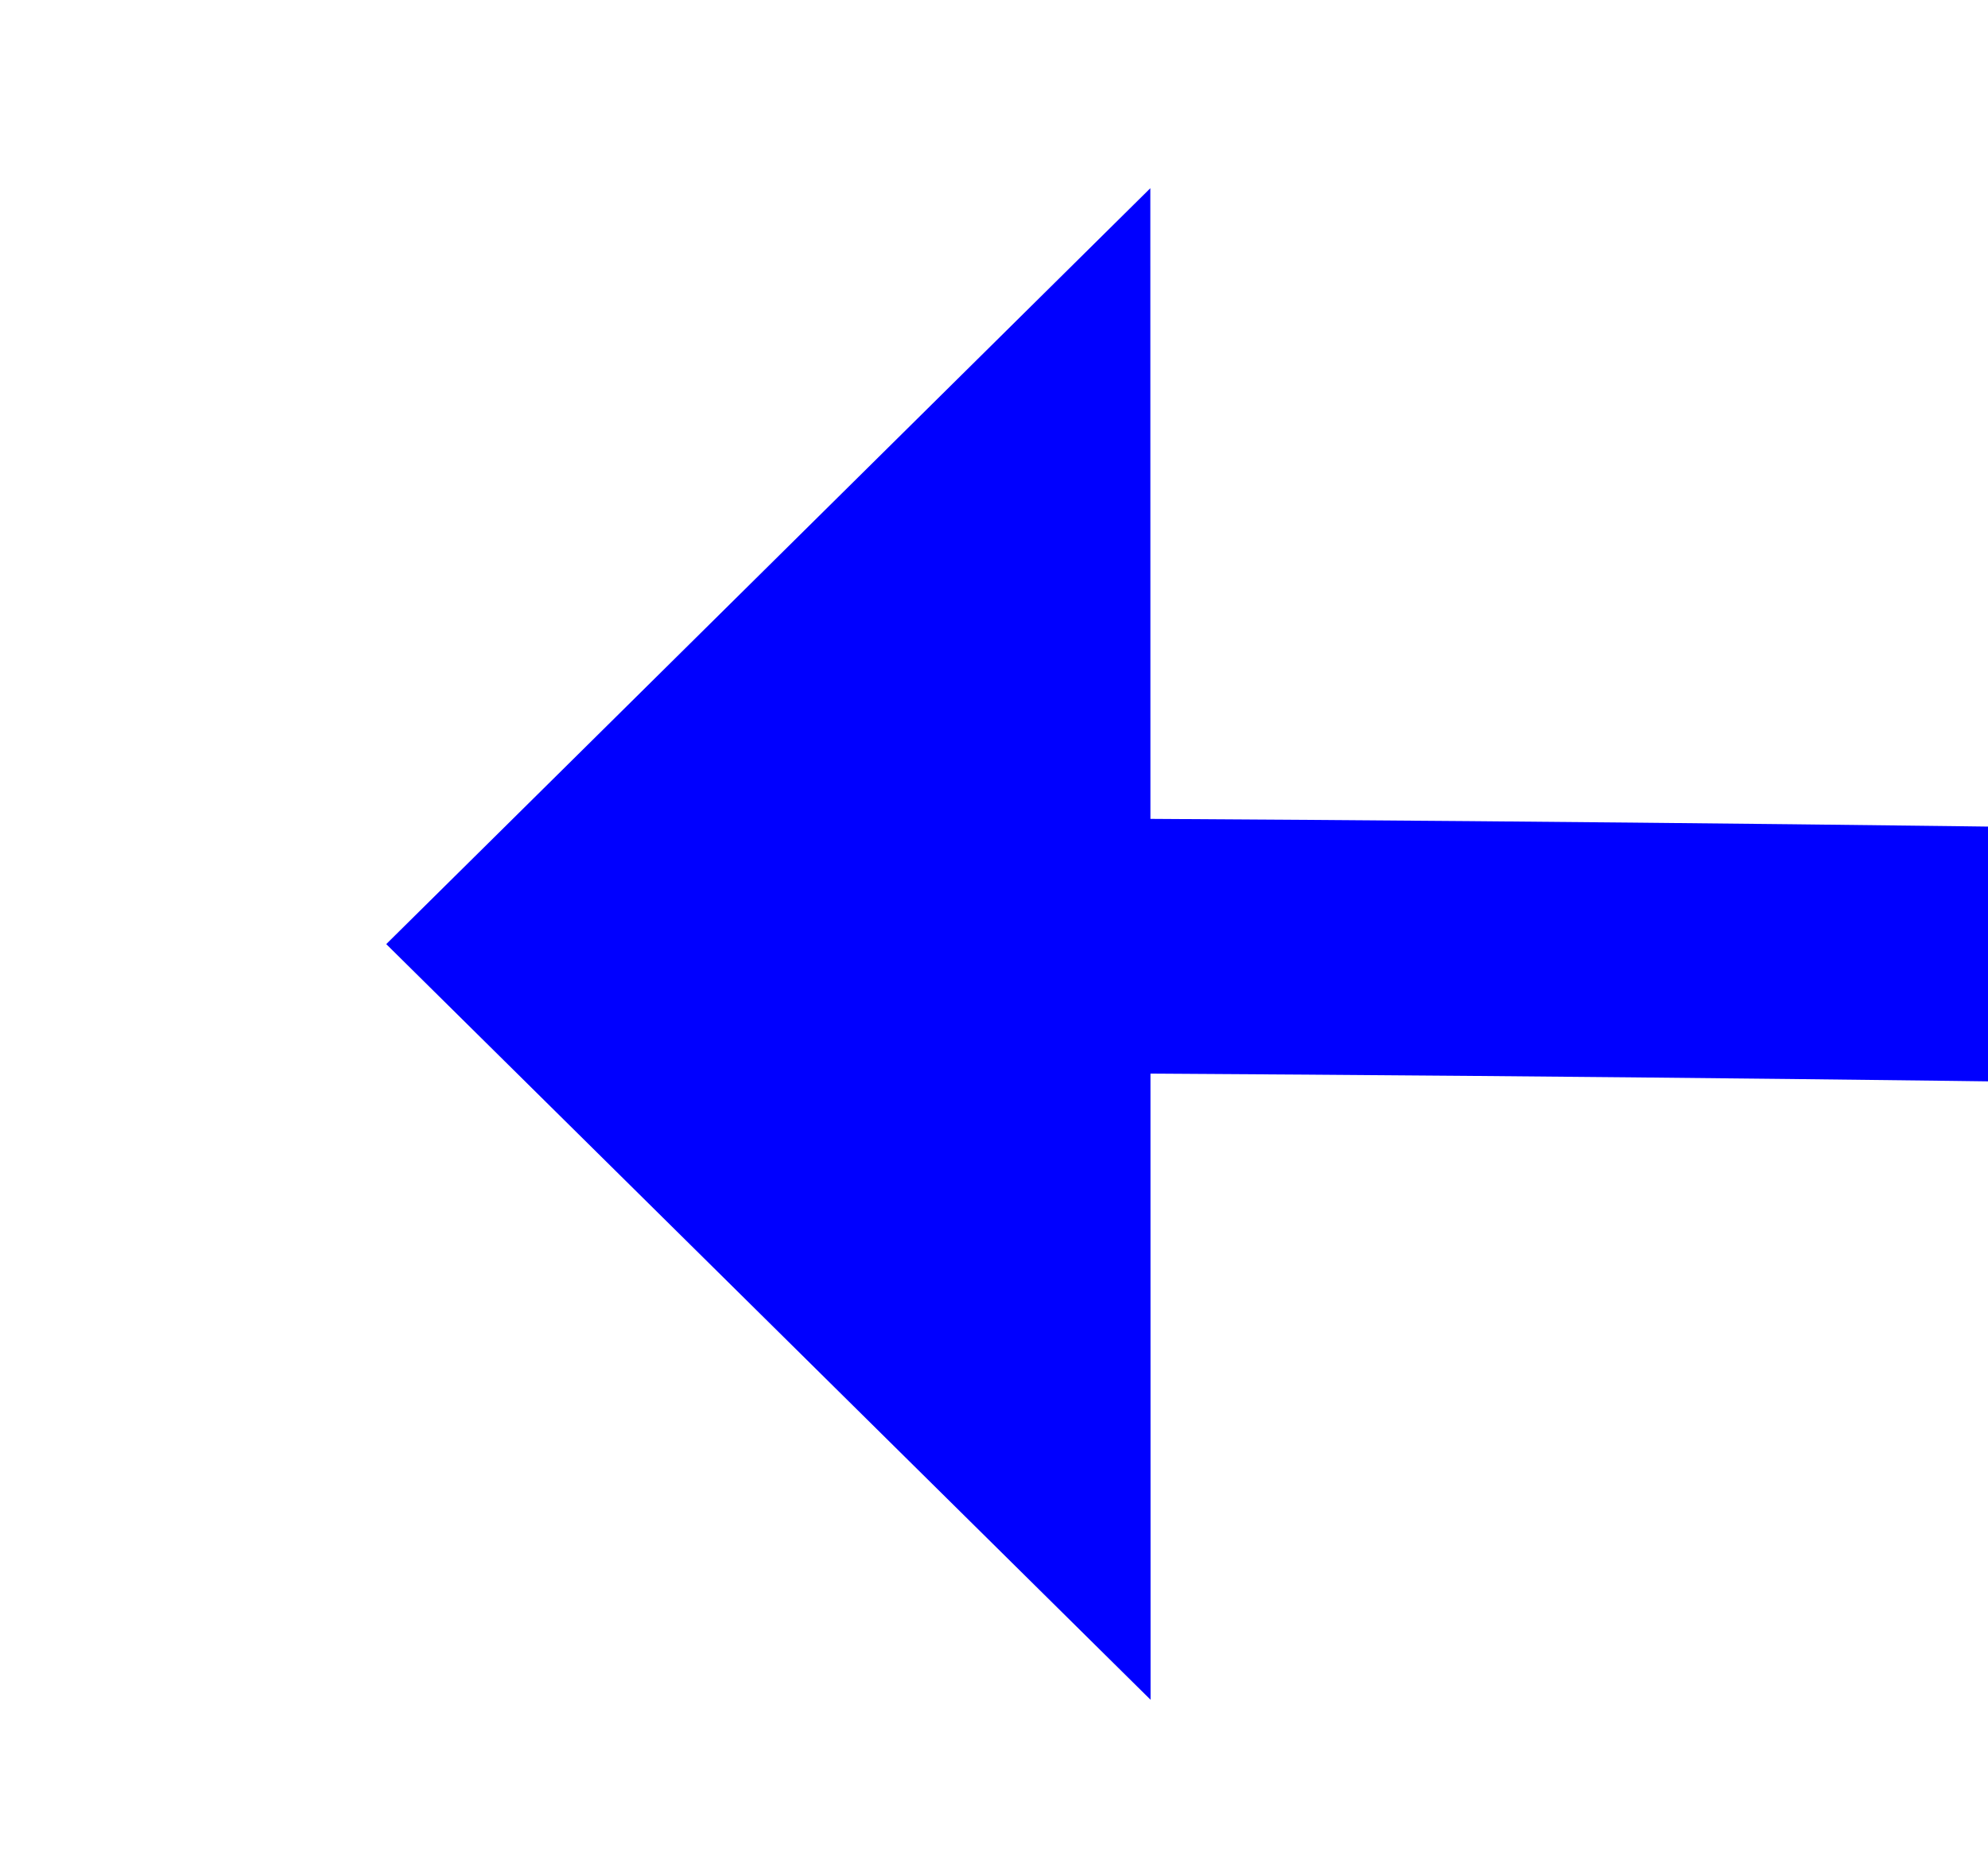 ﻿<?xml version="1.0" encoding="utf-8"?>
<svg version="1.1" xmlns:xlink="http://www.w3.org/1999/xlink" width="23.414px" height="22px" viewBox="408.449 1193.947  23.414 22" xmlns="http://www.w3.org/2000/svg">
  <g transform="matrix(-0.692 0.722 -0.722 -0.692 1580.718 1735.536 )">
    <path d="M 1775 750  C 419.994 577.669  -31.617 729.314  420.167 1204.936  " stroke-width="3" stroke="#0000ff" fill="none" />
    <path d="M 412.347 1209.663  L 425 1210  L 425.196 1197.344  L 412.347 1209.663  Z " fill-rule="nonzero" fill="#0000ff" stroke="none" />
  </g>
</svg>
